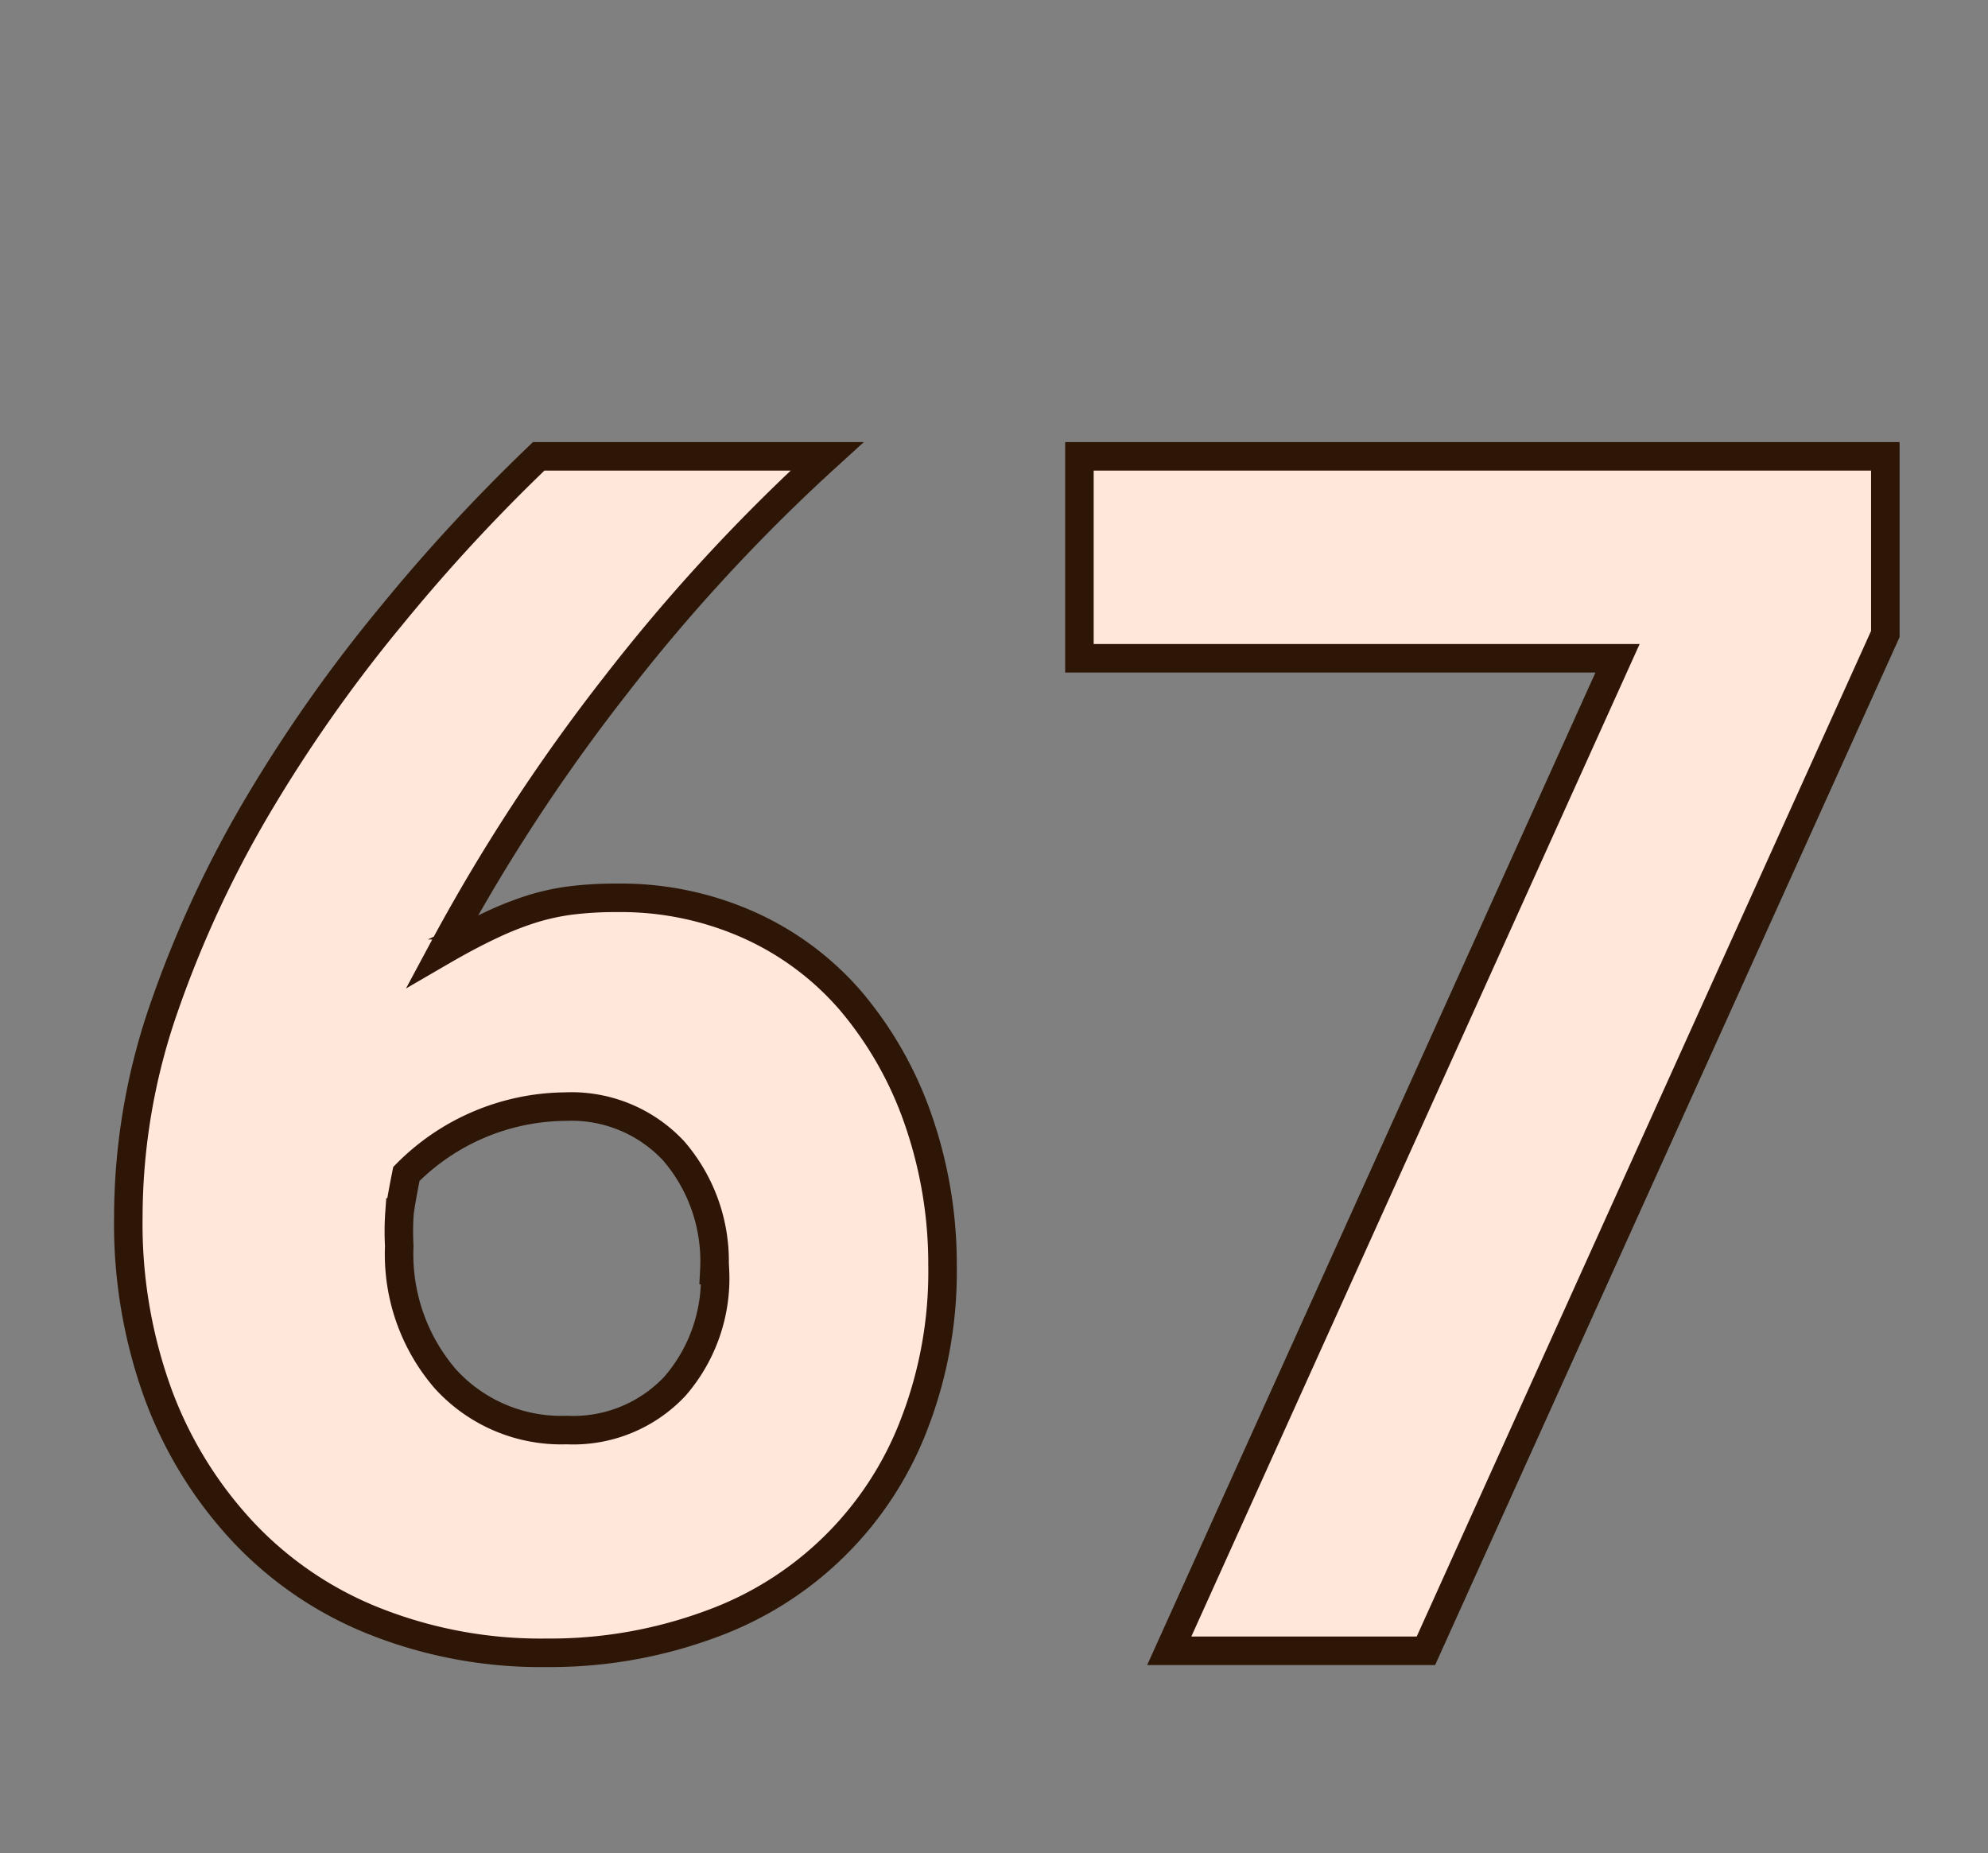 <svg id="Layer_1" data-name="Layer 1" xmlns="http://www.w3.org/2000/svg" viewBox="0 0 69.71 64.98"><rect x="0" y="0" width="69.71" height="64.98" fill="#808080" stroke="none"/><defs><style>.cls-1{fill:#ffe8d9;stroke:#2d1606;stroke-miterlimit:10;}</style></defs><path class="cls-1" d="M33.05,44.36a14.81,14.81,0,0,1-1,5.59,12,12,0,0,1-7.14,7,16.21,16.21,0,0,1-5.73,1,15.81,15.81,0,0,1-6-1.09,12.78,12.78,0,0,1-4.62-3.11,14.35,14.35,0,0,1-3-4.83,17.45,17.45,0,0,1-1.06-6.26,22.38,22.38,0,0,1,1.27-7.38,38.93,38.93,0,0,1,3.32-7.12,51.9,51.9,0,0,1,4.6-6.53A62.18,62.18,0,0,1,18.89,16H29a63.18,63.18,0,0,0-7.43,8.05,64.79,64.79,0,0,0-6.06,9.29c.62-.36,1.19-.66,1.7-.9a11.27,11.27,0,0,1,1.44-.57,8.08,8.08,0,0,1,1.38-.3,12.65,12.65,0,0,1,1.59-.09,11,11,0,0,1,4.61.94,10.24,10.24,0,0,1,3.59,2.66,13,13,0,0,1,2.35,4.1A15.42,15.42,0,0,1,33.05,44.36Zm-8,.17a5.92,5.92,0,0,0-1.43-4.18,4.9,4.9,0,0,0-3.8-1.55,7.93,7.93,0,0,0-5.57,2.36q-.18.9-.24,1.35A9.26,9.26,0,0,0,14,43.69a6.69,6.69,0,0,0,1.62,4.66,5.49,5.49,0,0,0,4.25,1.79,4.89,4.89,0,0,0,3.8-1.54A5.77,5.77,0,0,0,25.07,44.53Z"/><path class="cls-1" d="M50,57.88H41l15.72-34.8H37.85V16H66.11v6.23Z"/></svg>